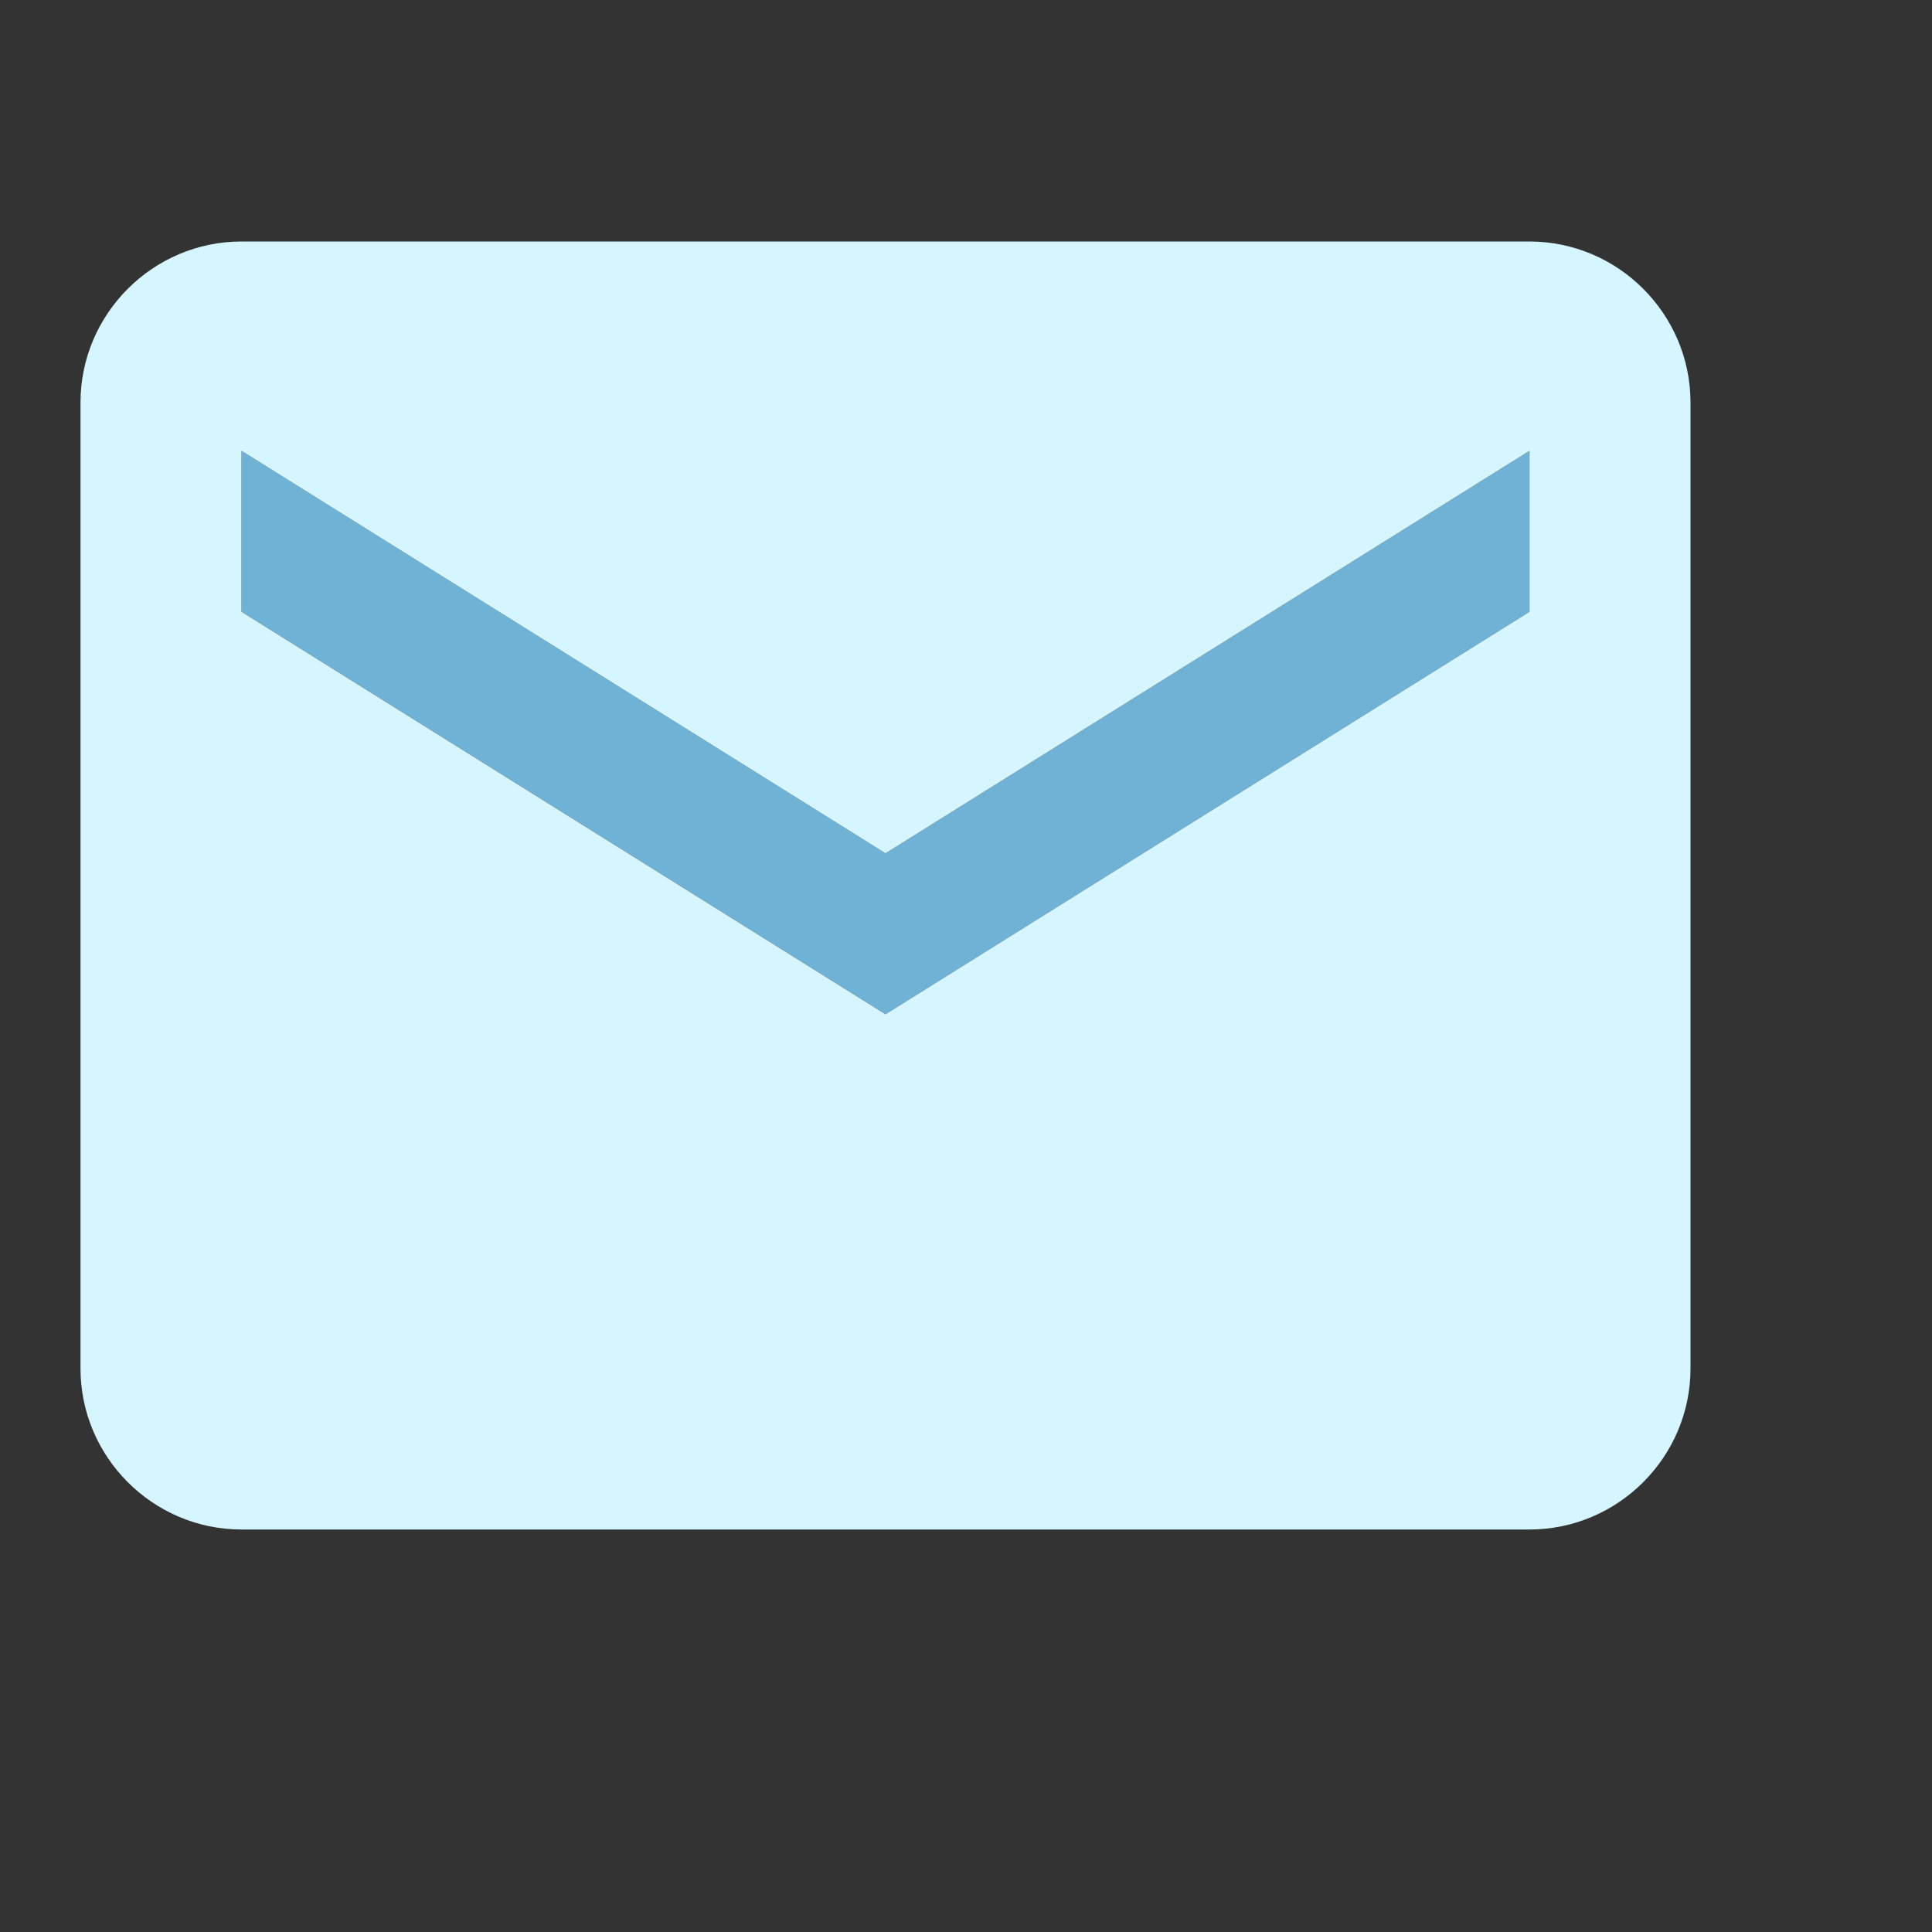 <svg viewBox="1 1 24 24">
    <rect x="1" y="1" width="24" height="24" fill="#333333" stroke="none"/>
    <path d="M4 6.6V8.6L12 13.6L20 8.6V6.6L12 11.6L4 6.6Z" fill="#70B2D5" />
    <path
        d="M20 4H4C2.9 4 2 4.9 2 6V18C2 19.1 2.9 20 4 20H20C21.1 20 22 19.1 22 18V6C22 4.9 21.1 4 20 4ZM20 8.6L12 13.6L4 8.6V6.6L12 11.6L20 6.6V8.6Z"
        fill="#D5F6FF" />
</svg>